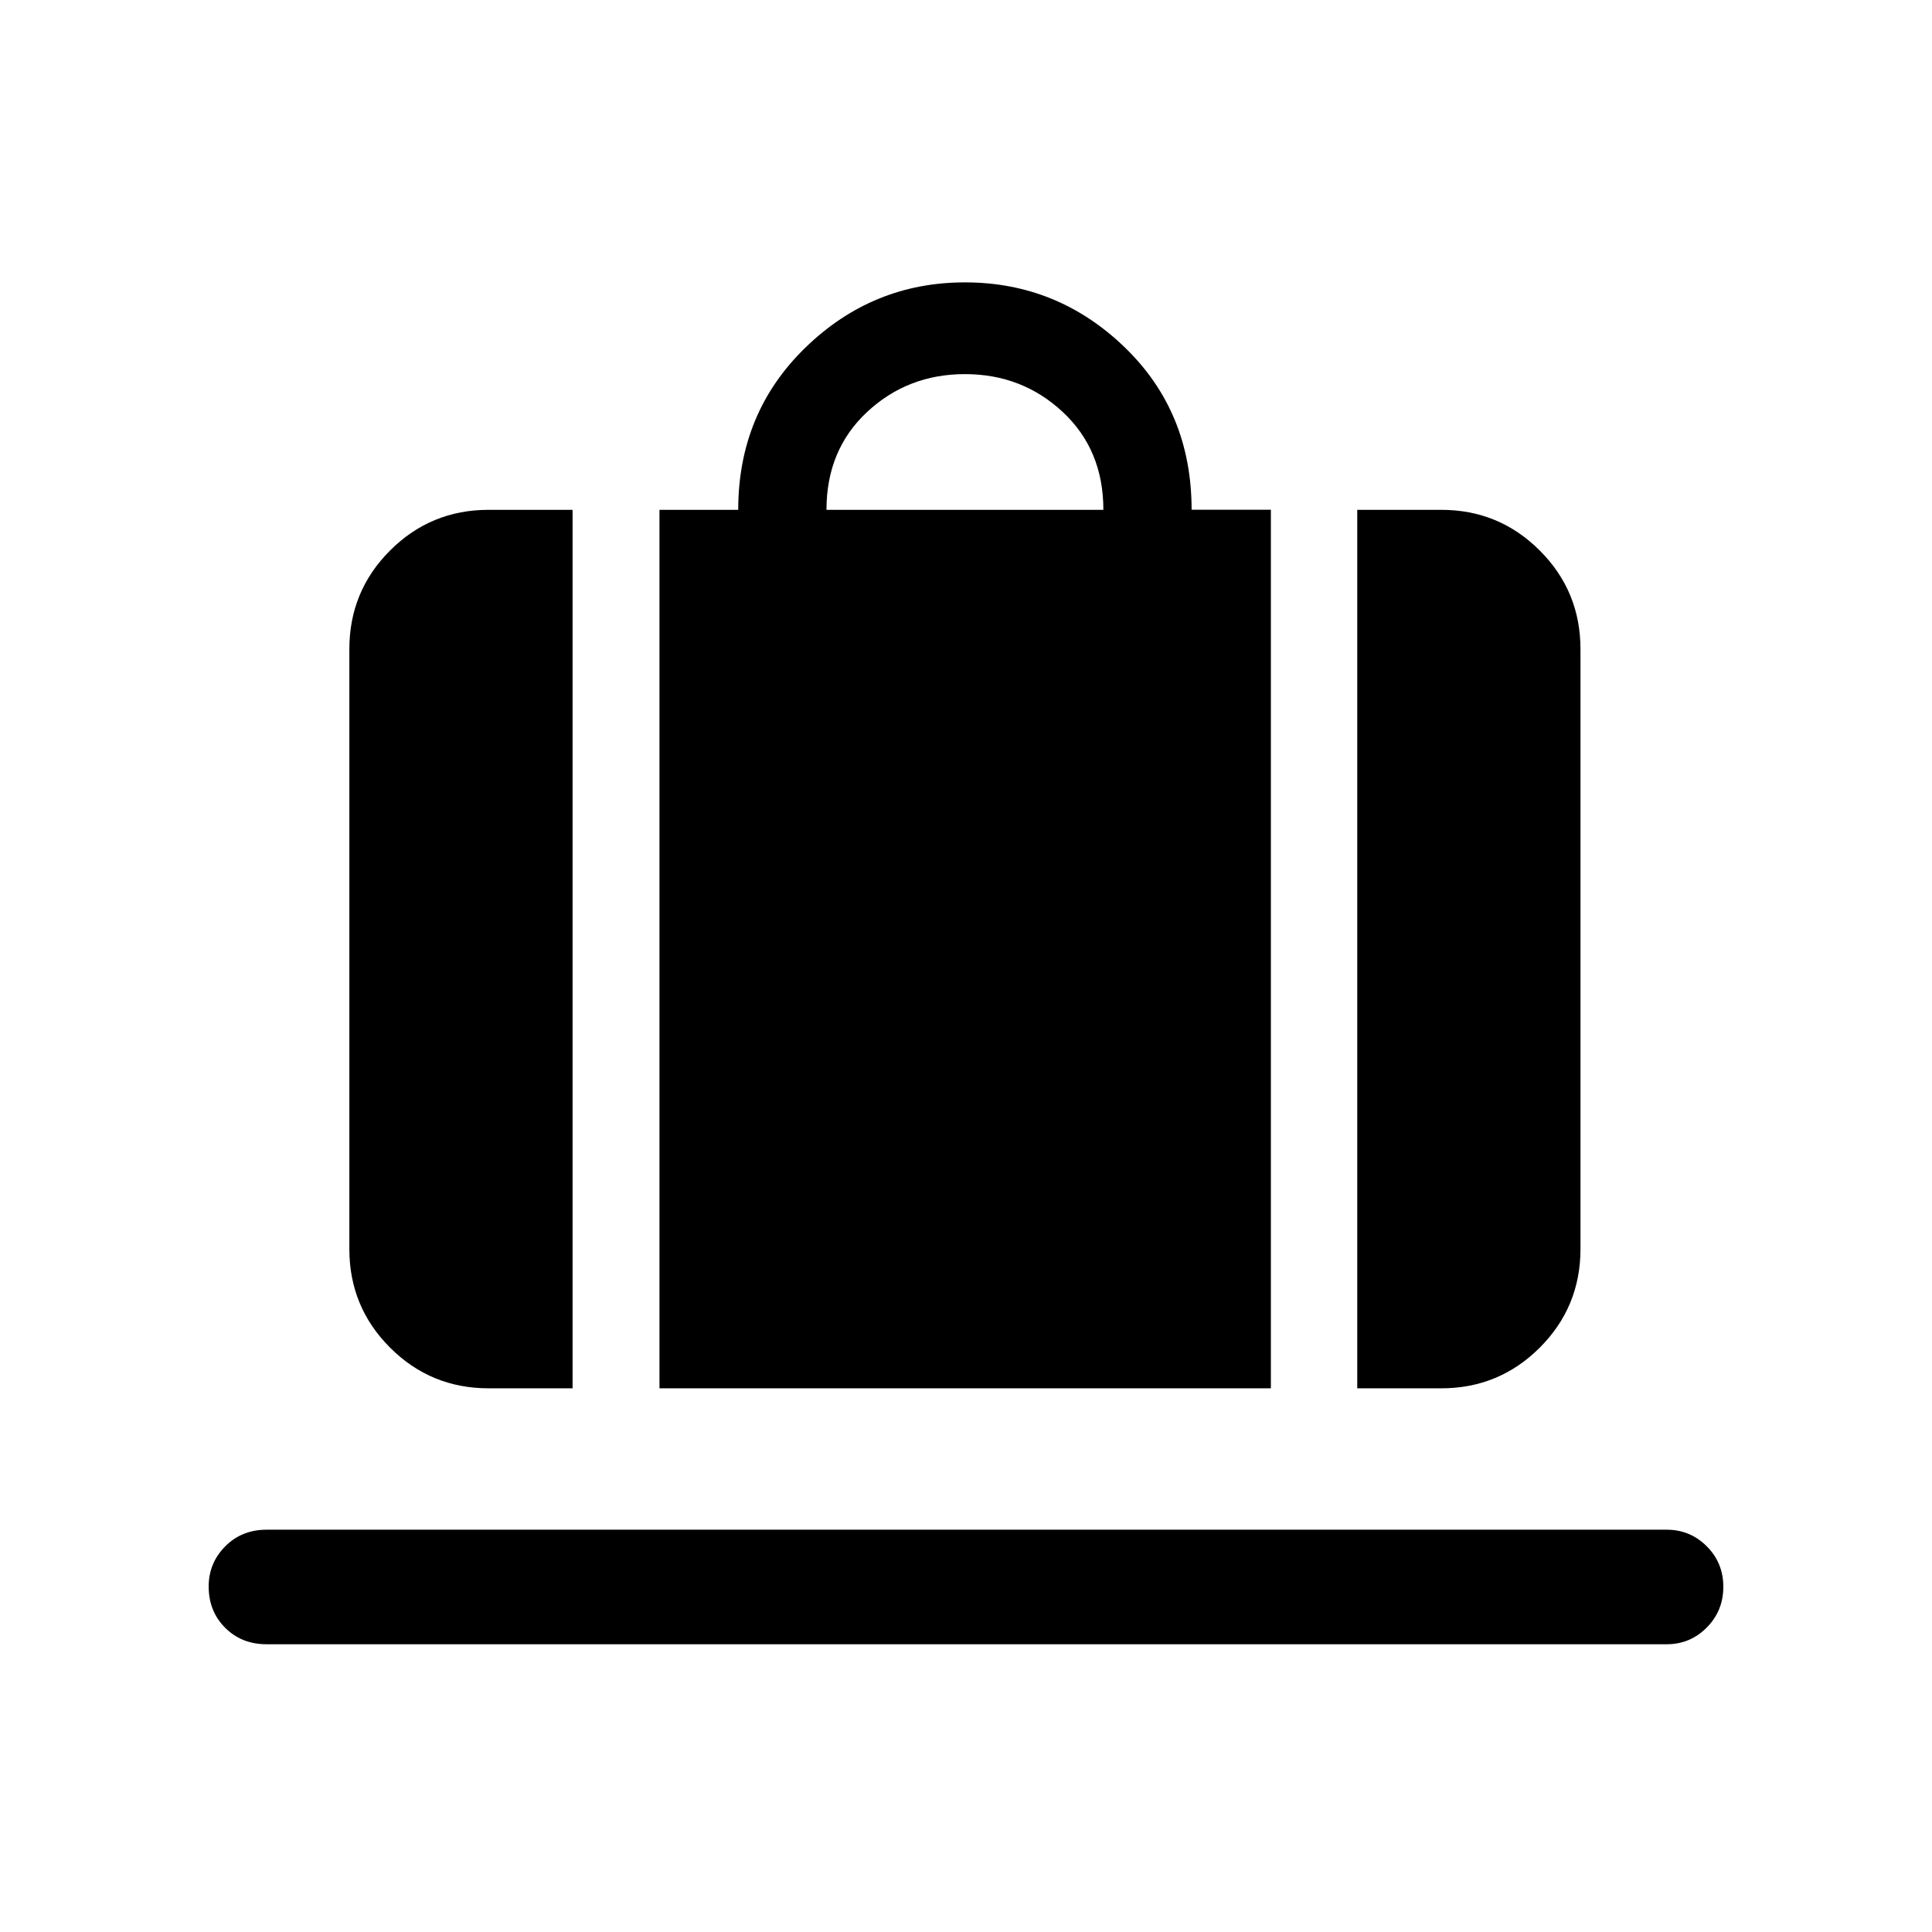 <svg xmlns="http://www.w3.org/2000/svg" height="40" viewBox="0 -960 960 960" width="40"><path d="M327.69-270.15v-436.52h39.13q0-48.17 33.37-80.6 33.36-32.42 79.27-32.42t79.28 32.15q33.36 32.14 33.36 80.83h39.39v436.56h-303.8Zm82.98-436.52h137.59q0-29.79-20.18-48.61t-48.62-18.82q-28.43 0-48.61 18.82t-20.18 48.61Zm263.74 436.52v-436.52h41.69q28.79 0 49.01 20.23 20.22 20.22 20.22 49v298.06q0 28.78-20.22 49-20.22 20.23-49.01 20.23h-41.69Zm-431.59 0q-28.79 0-49.01-20.23-20.22-20.22-20.22-49v-298.06q0-28.78 20.22-49 20.22-20.23 49.01-20.23h41.69v436.52h-41.69ZM132.49-142.98q-12.41 0-20.6-8.17-8.2-8.18-8.2-20.55 0-11.61 8.2-19.9 8.19-8.3 20.6-8.3h695.69q11.64 0 19.88 8.23 8.25 8.22 8.25 20.16t-8.25 20.24q-8.24 8.29-19.88 8.29H132.49Z"/></svg>